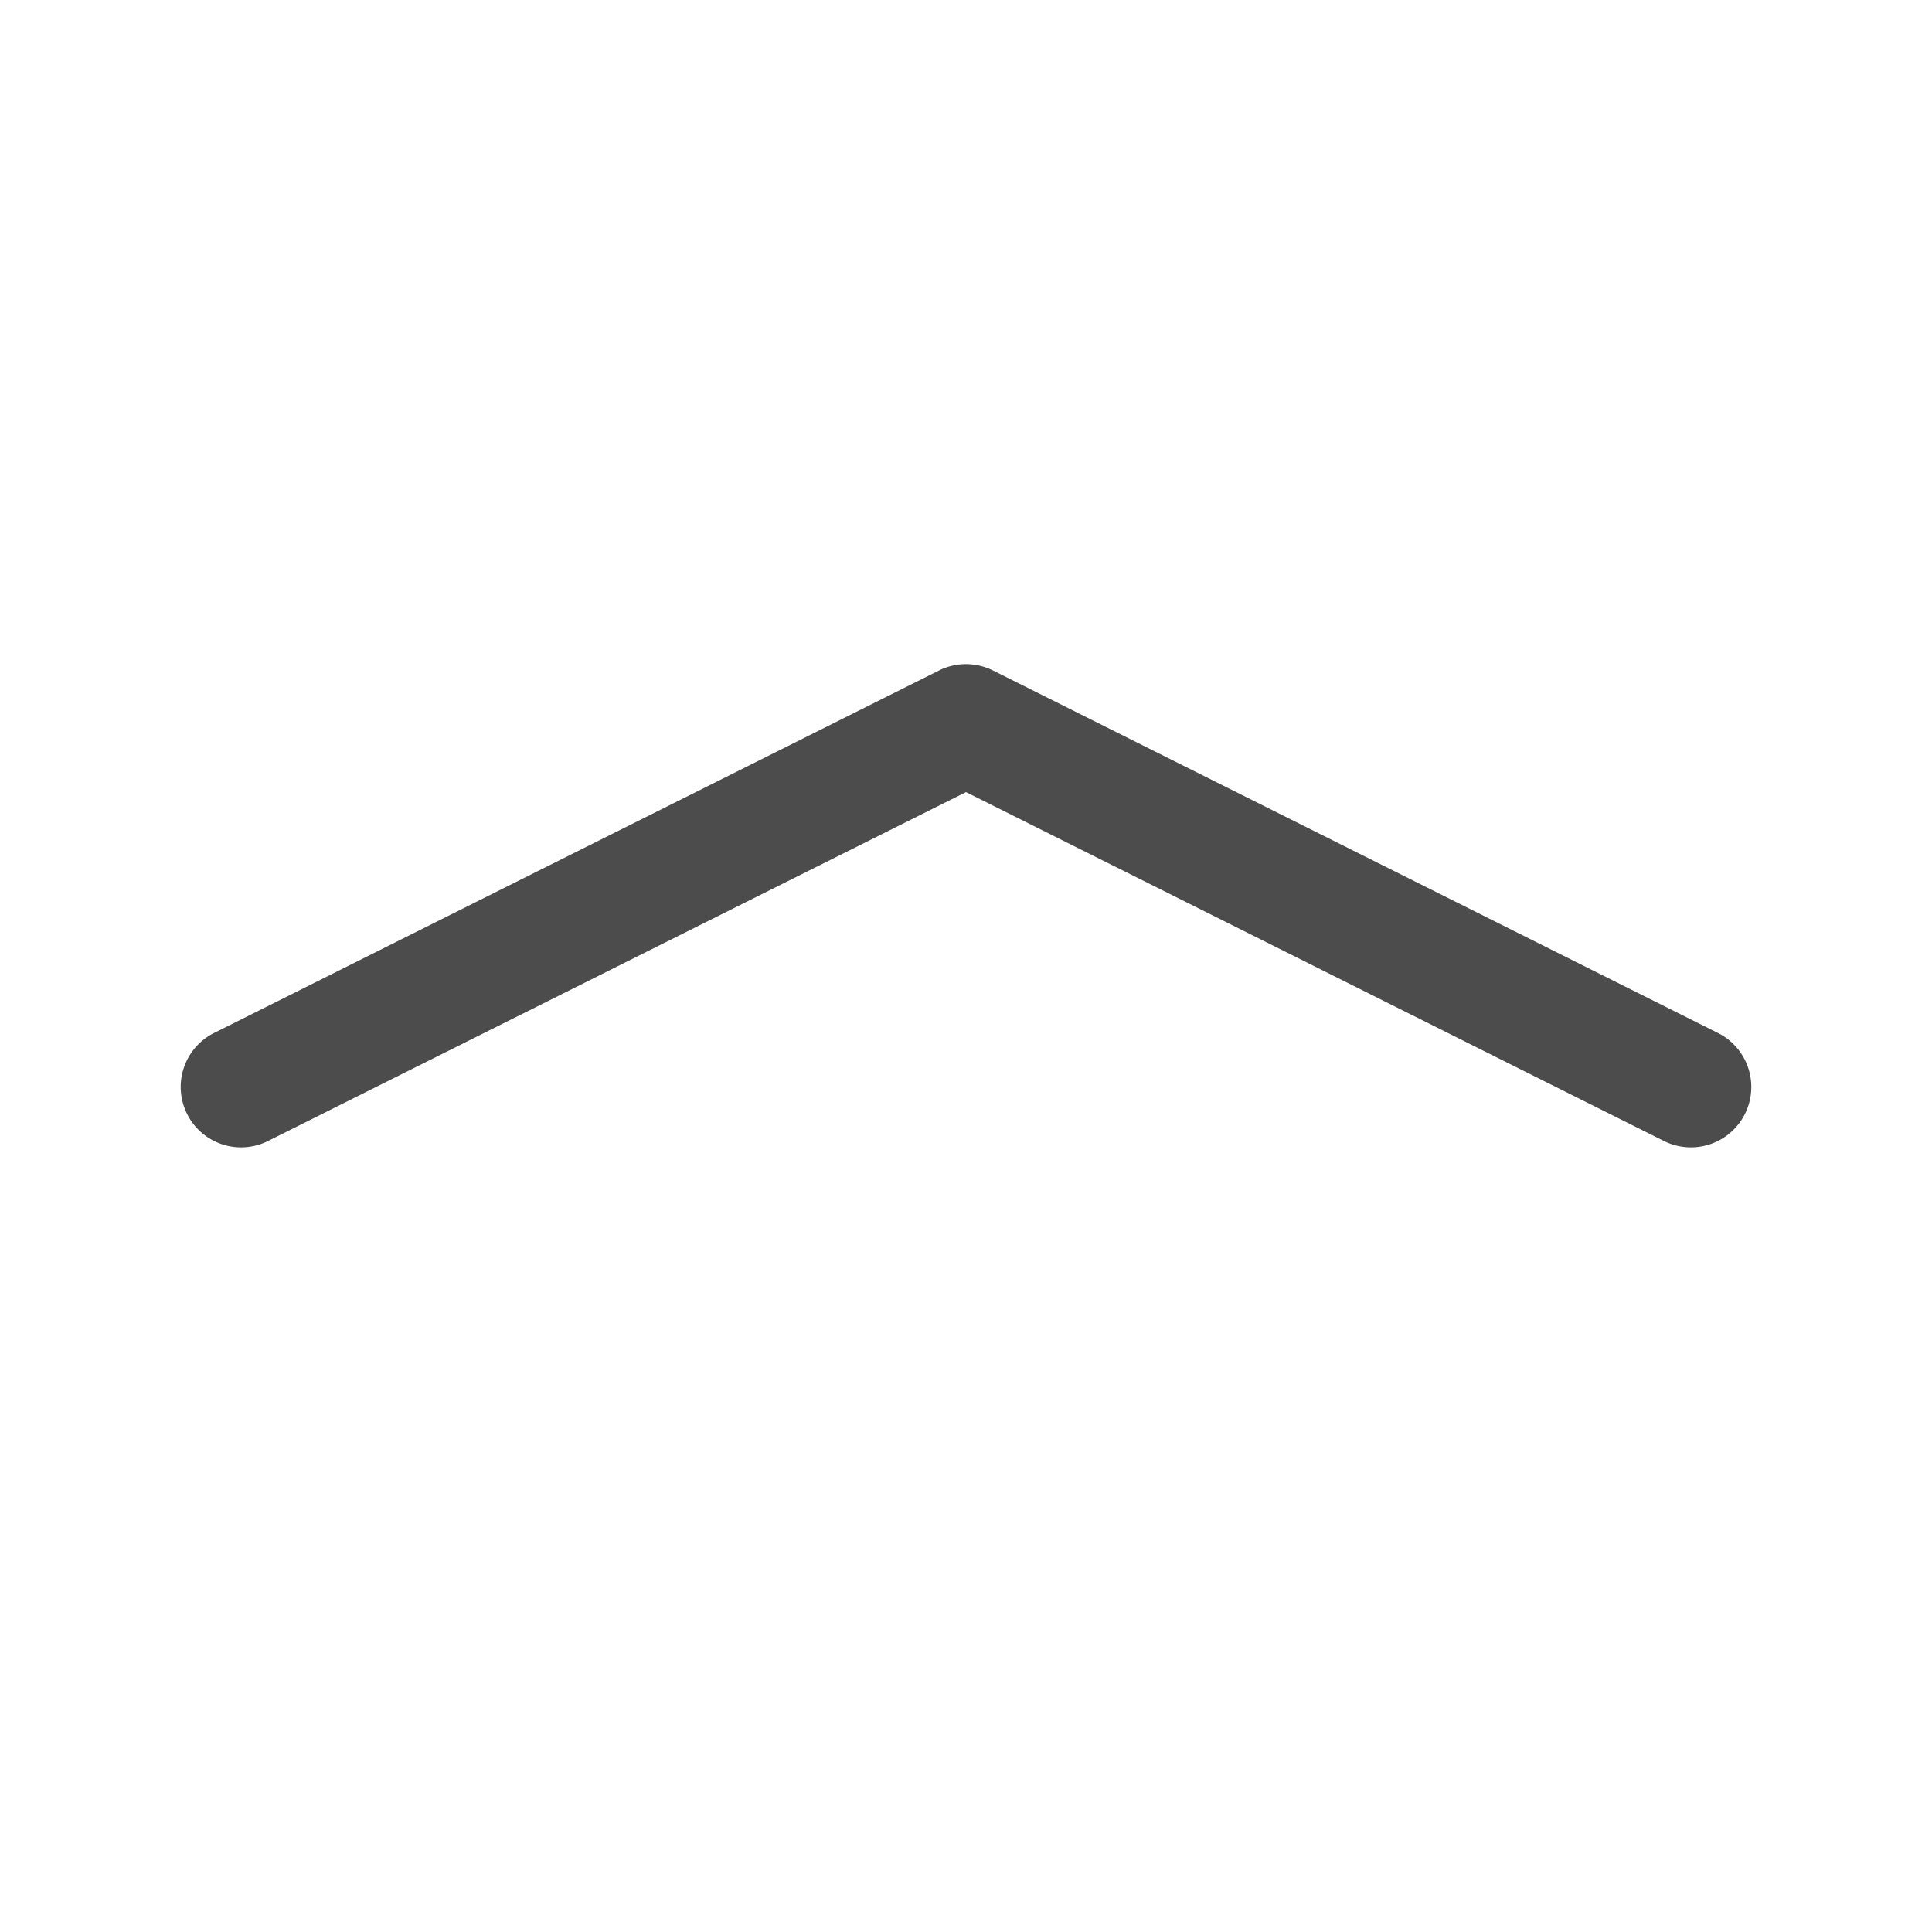 <svg xmlns="http://www.w3.org/2000/svg" width="16" height="16" fill="currentColor" class="bi bi-chevron-compact-up" viewBox="0 0 16 16" opacity="0.7">
  <path fill-rule="evenodd" d="M7.776 5.553a.5.5 0 0 1 .448 0l6 3a.5.5 0 1 1-.448.894L8 6.56 2.224 9.447a.5.5 0 1 1-.448-.894z"/>
</svg>